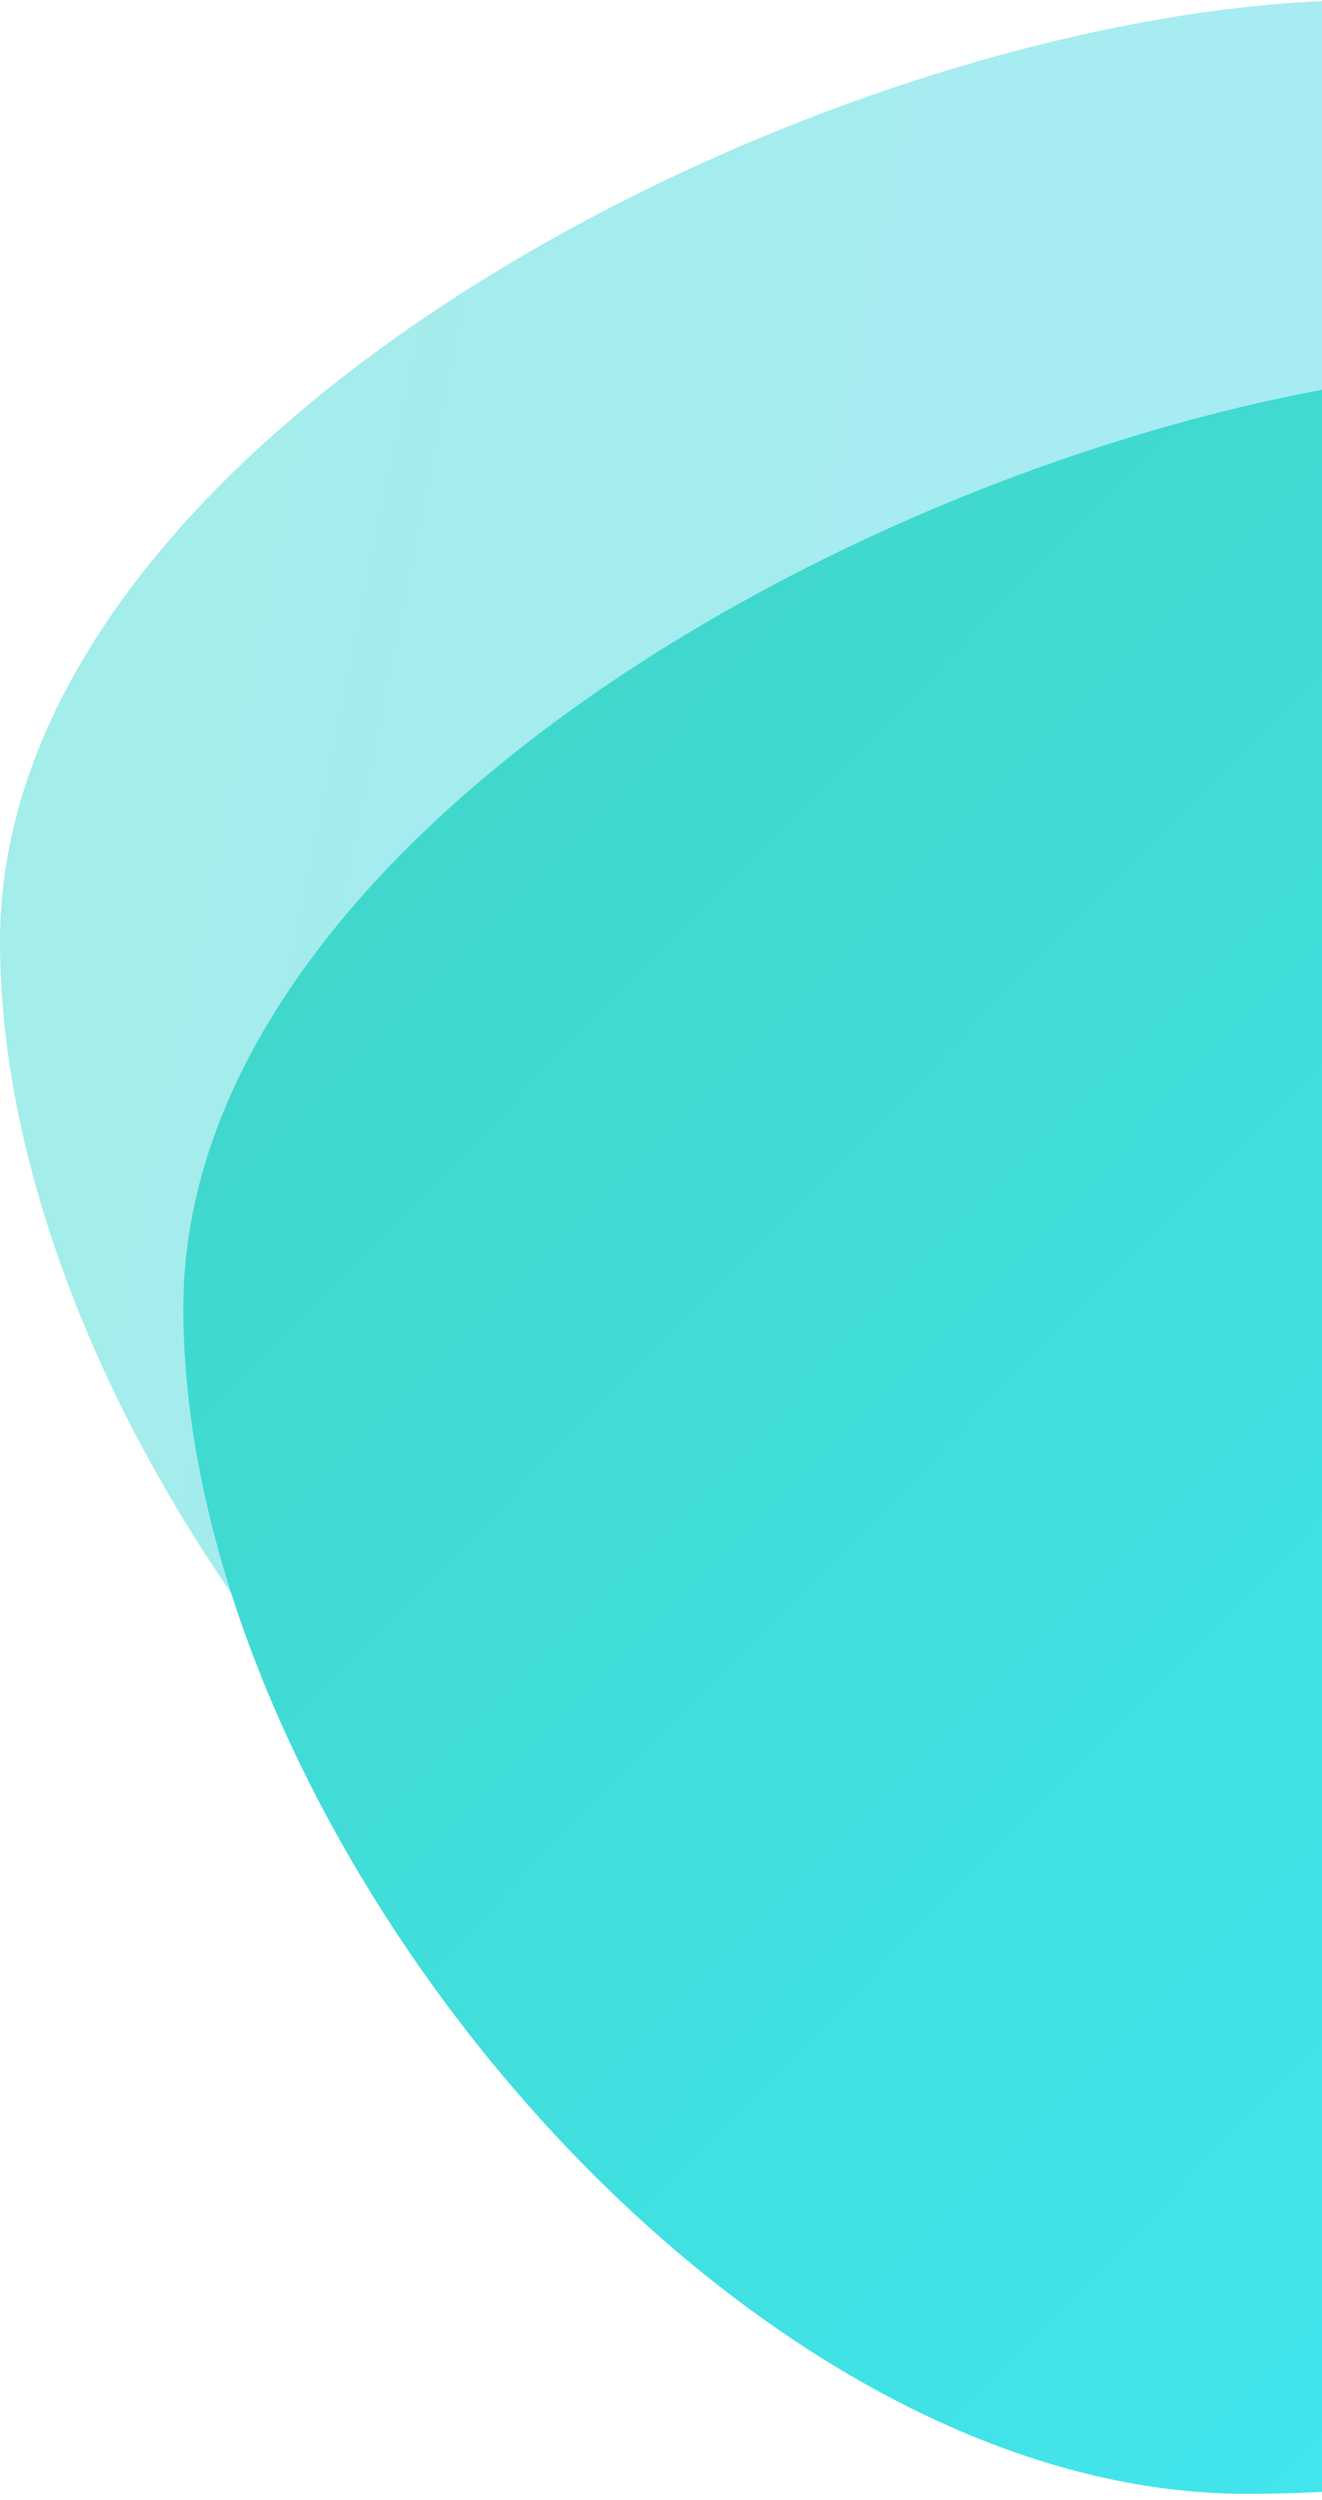 <svg width="82" height="155" viewBox="0 0 82 155" fill="none" xmlns="http://www.w3.org/2000/svg">
<path d="M154.63 81.105C154.63 113.339 98.18 131.89 65.945 131.89C33.711 131.89 0 90.6 0 58.365C0 26.131 52.661 0 84.895 0C117.129 0 154.63 48.871 154.63 81.105Z" fill="url(#paint0_linear)"/>
<path d="M166 103.845C166 136.079 109.549 154.63 77.315 154.63C45.081 154.63 11.37 113.339 11.37 81.105C11.37 48.871 64.031 22.74 96.265 22.74C128.499 22.74 166 71.611 166 103.845Z" fill="url(#paint1_linear)"/>
<defs>
<linearGradient id="paint0_linear" x1="-21.101" y1="-5.622" x2="180.794" y2="35.377" gradientUnits="userSpaceOnUse">
<stop stop-color="#A1EDE6"/>
<stop offset="1" stop-color="#ADEBFF"/>
</linearGradient>
<linearGradient id="paint1_linear" x1="23.308" y1="46.237" x2="120.521" y2="141.744" gradientUnits="userSpaceOnUse">
<stop stop-color="#40D7CB"/>
<stop offset="1" stop-color="#42E7F2"/>
</linearGradient>
</defs>
</svg>
